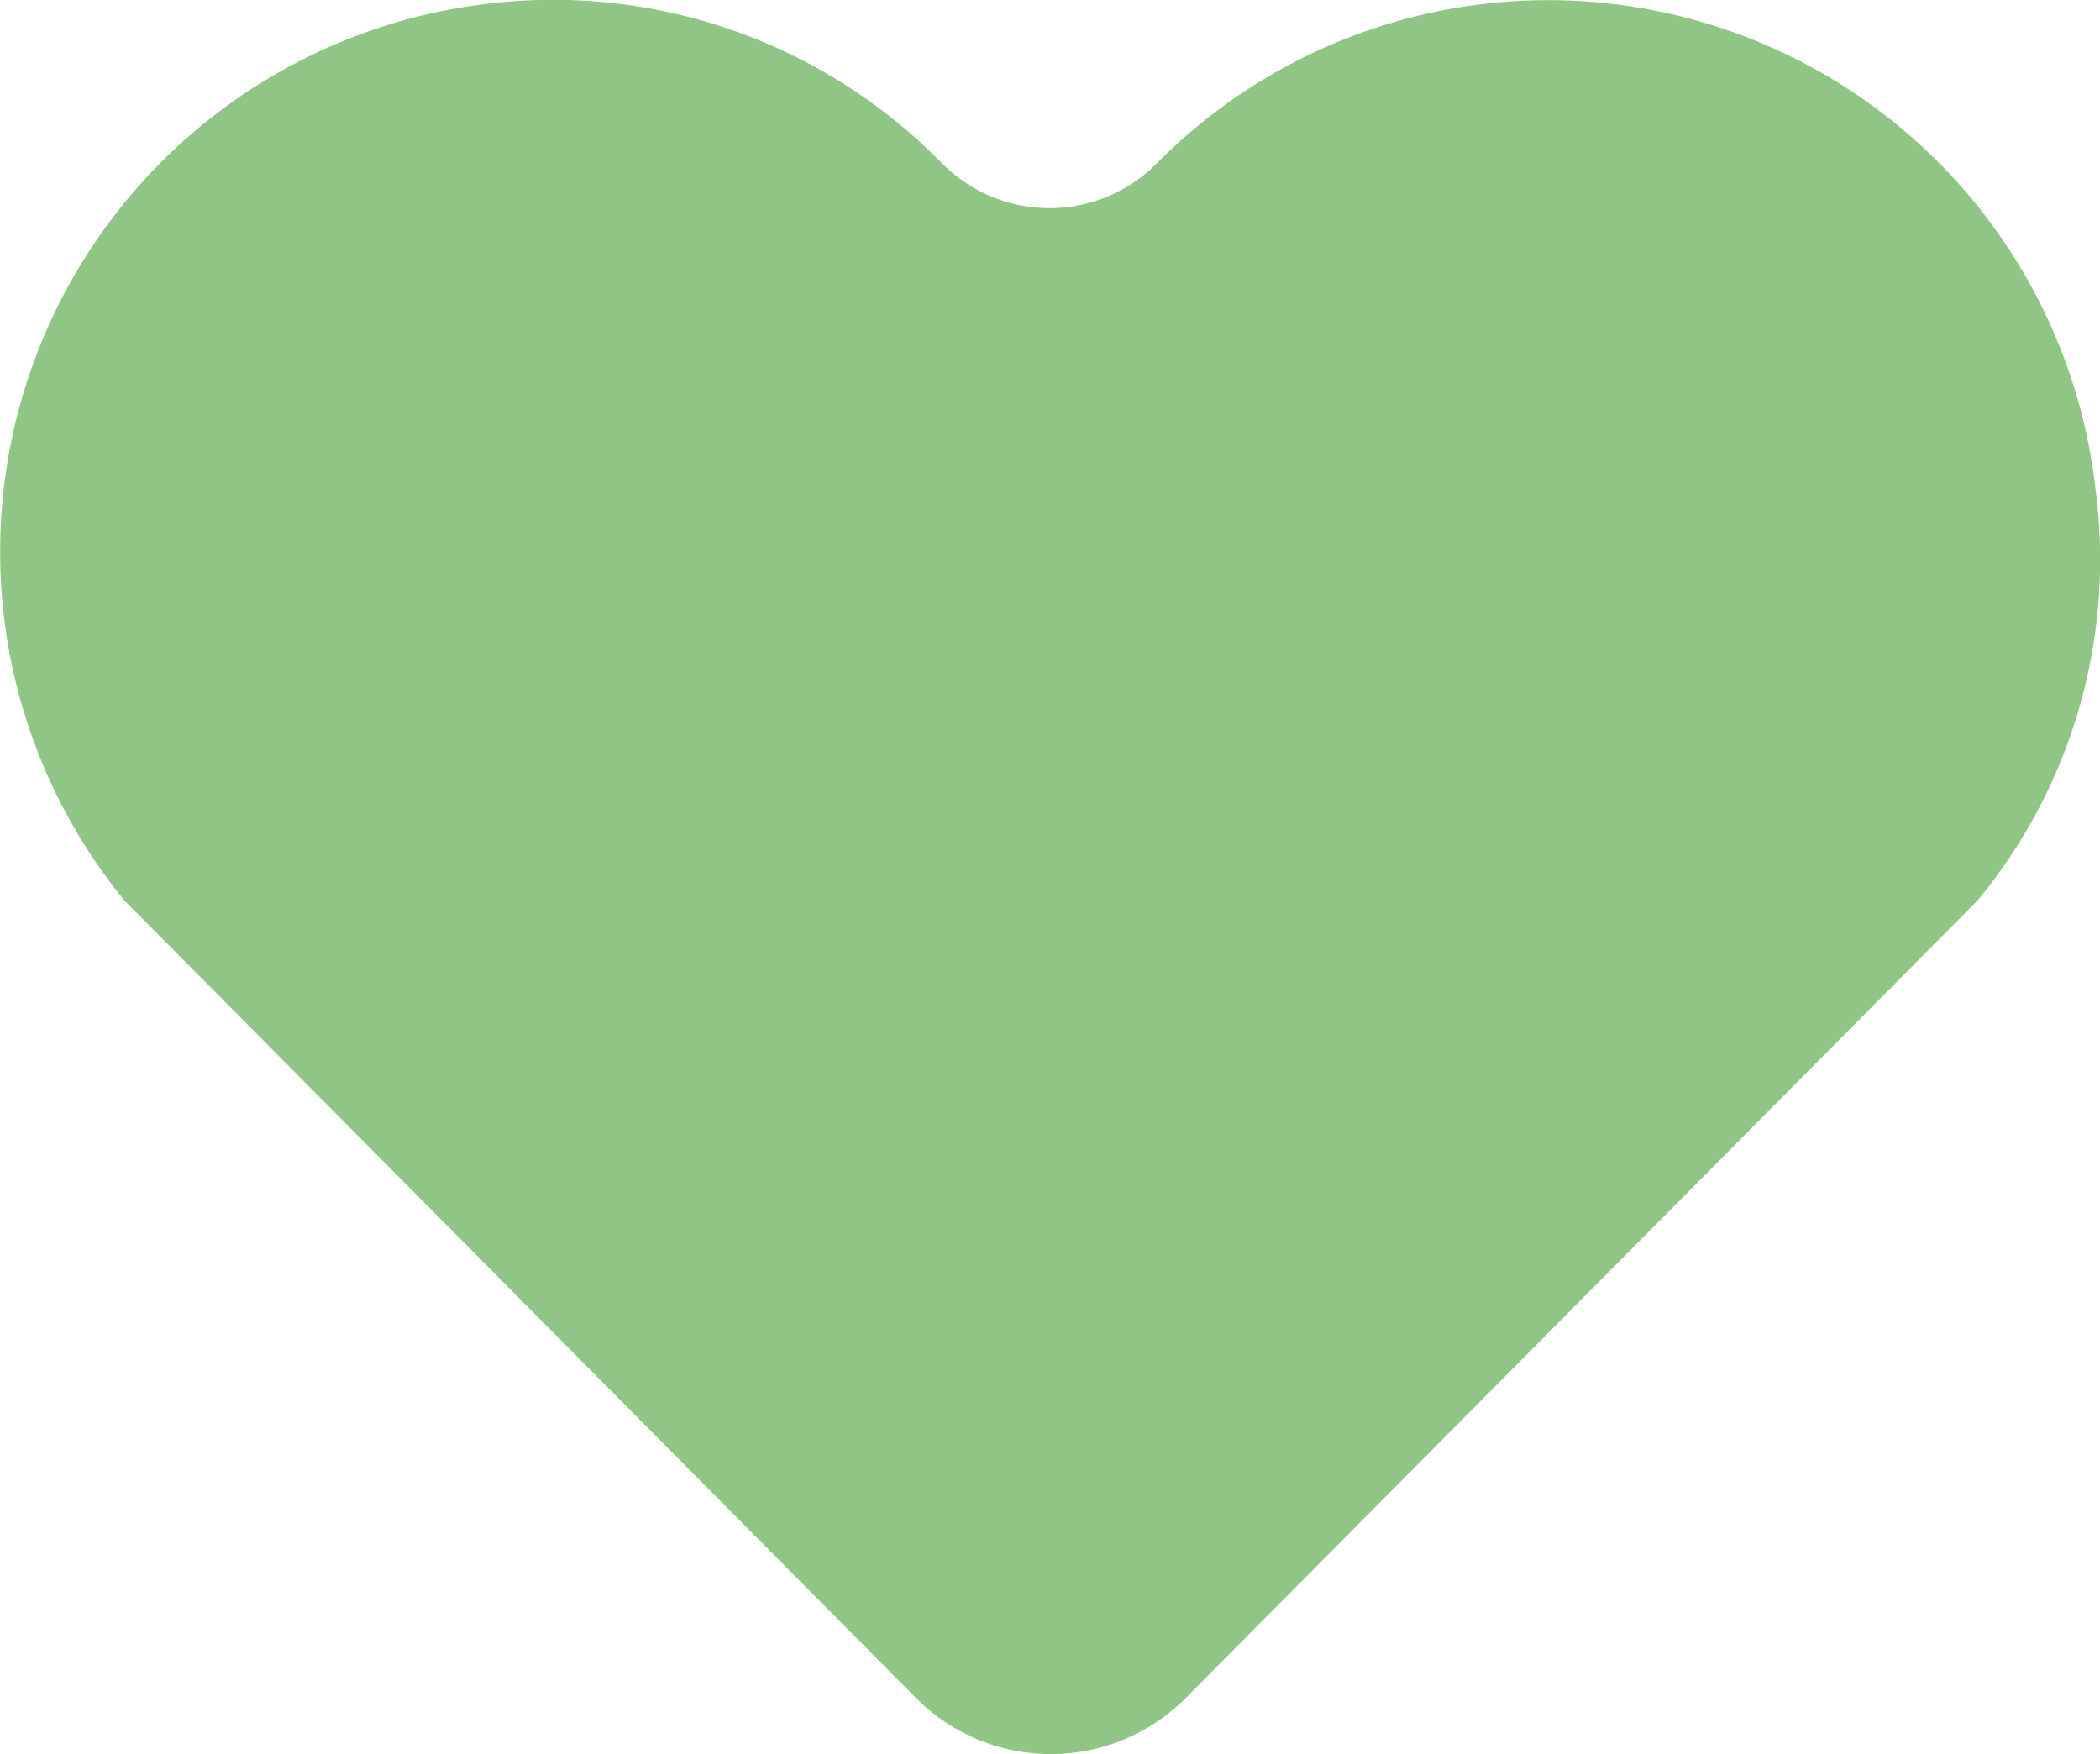 <svg xmlns="http://www.w3.org/2000/svg" width="23.944" height="20" viewBox="0 0 23.944 20">
  <path id="Path_18" data-name="Path 18" d="M27.528,15.144a6.1,6.1,0,0,0,1.347-4.681,6.281,6.281,0,0,0-10.71-3.719,1.722,1.722,0,0,1-2.437,0,6.206,6.206,0,0,0-5.162-1.828A6.29,6.29,0,0,0,6.4,15.144L15.44,24.25a2.168,2.168,0,0,0,3.046,0Z" transform="translate(-4.981 -4.876)" fill="#90c685"/>
</svg>
